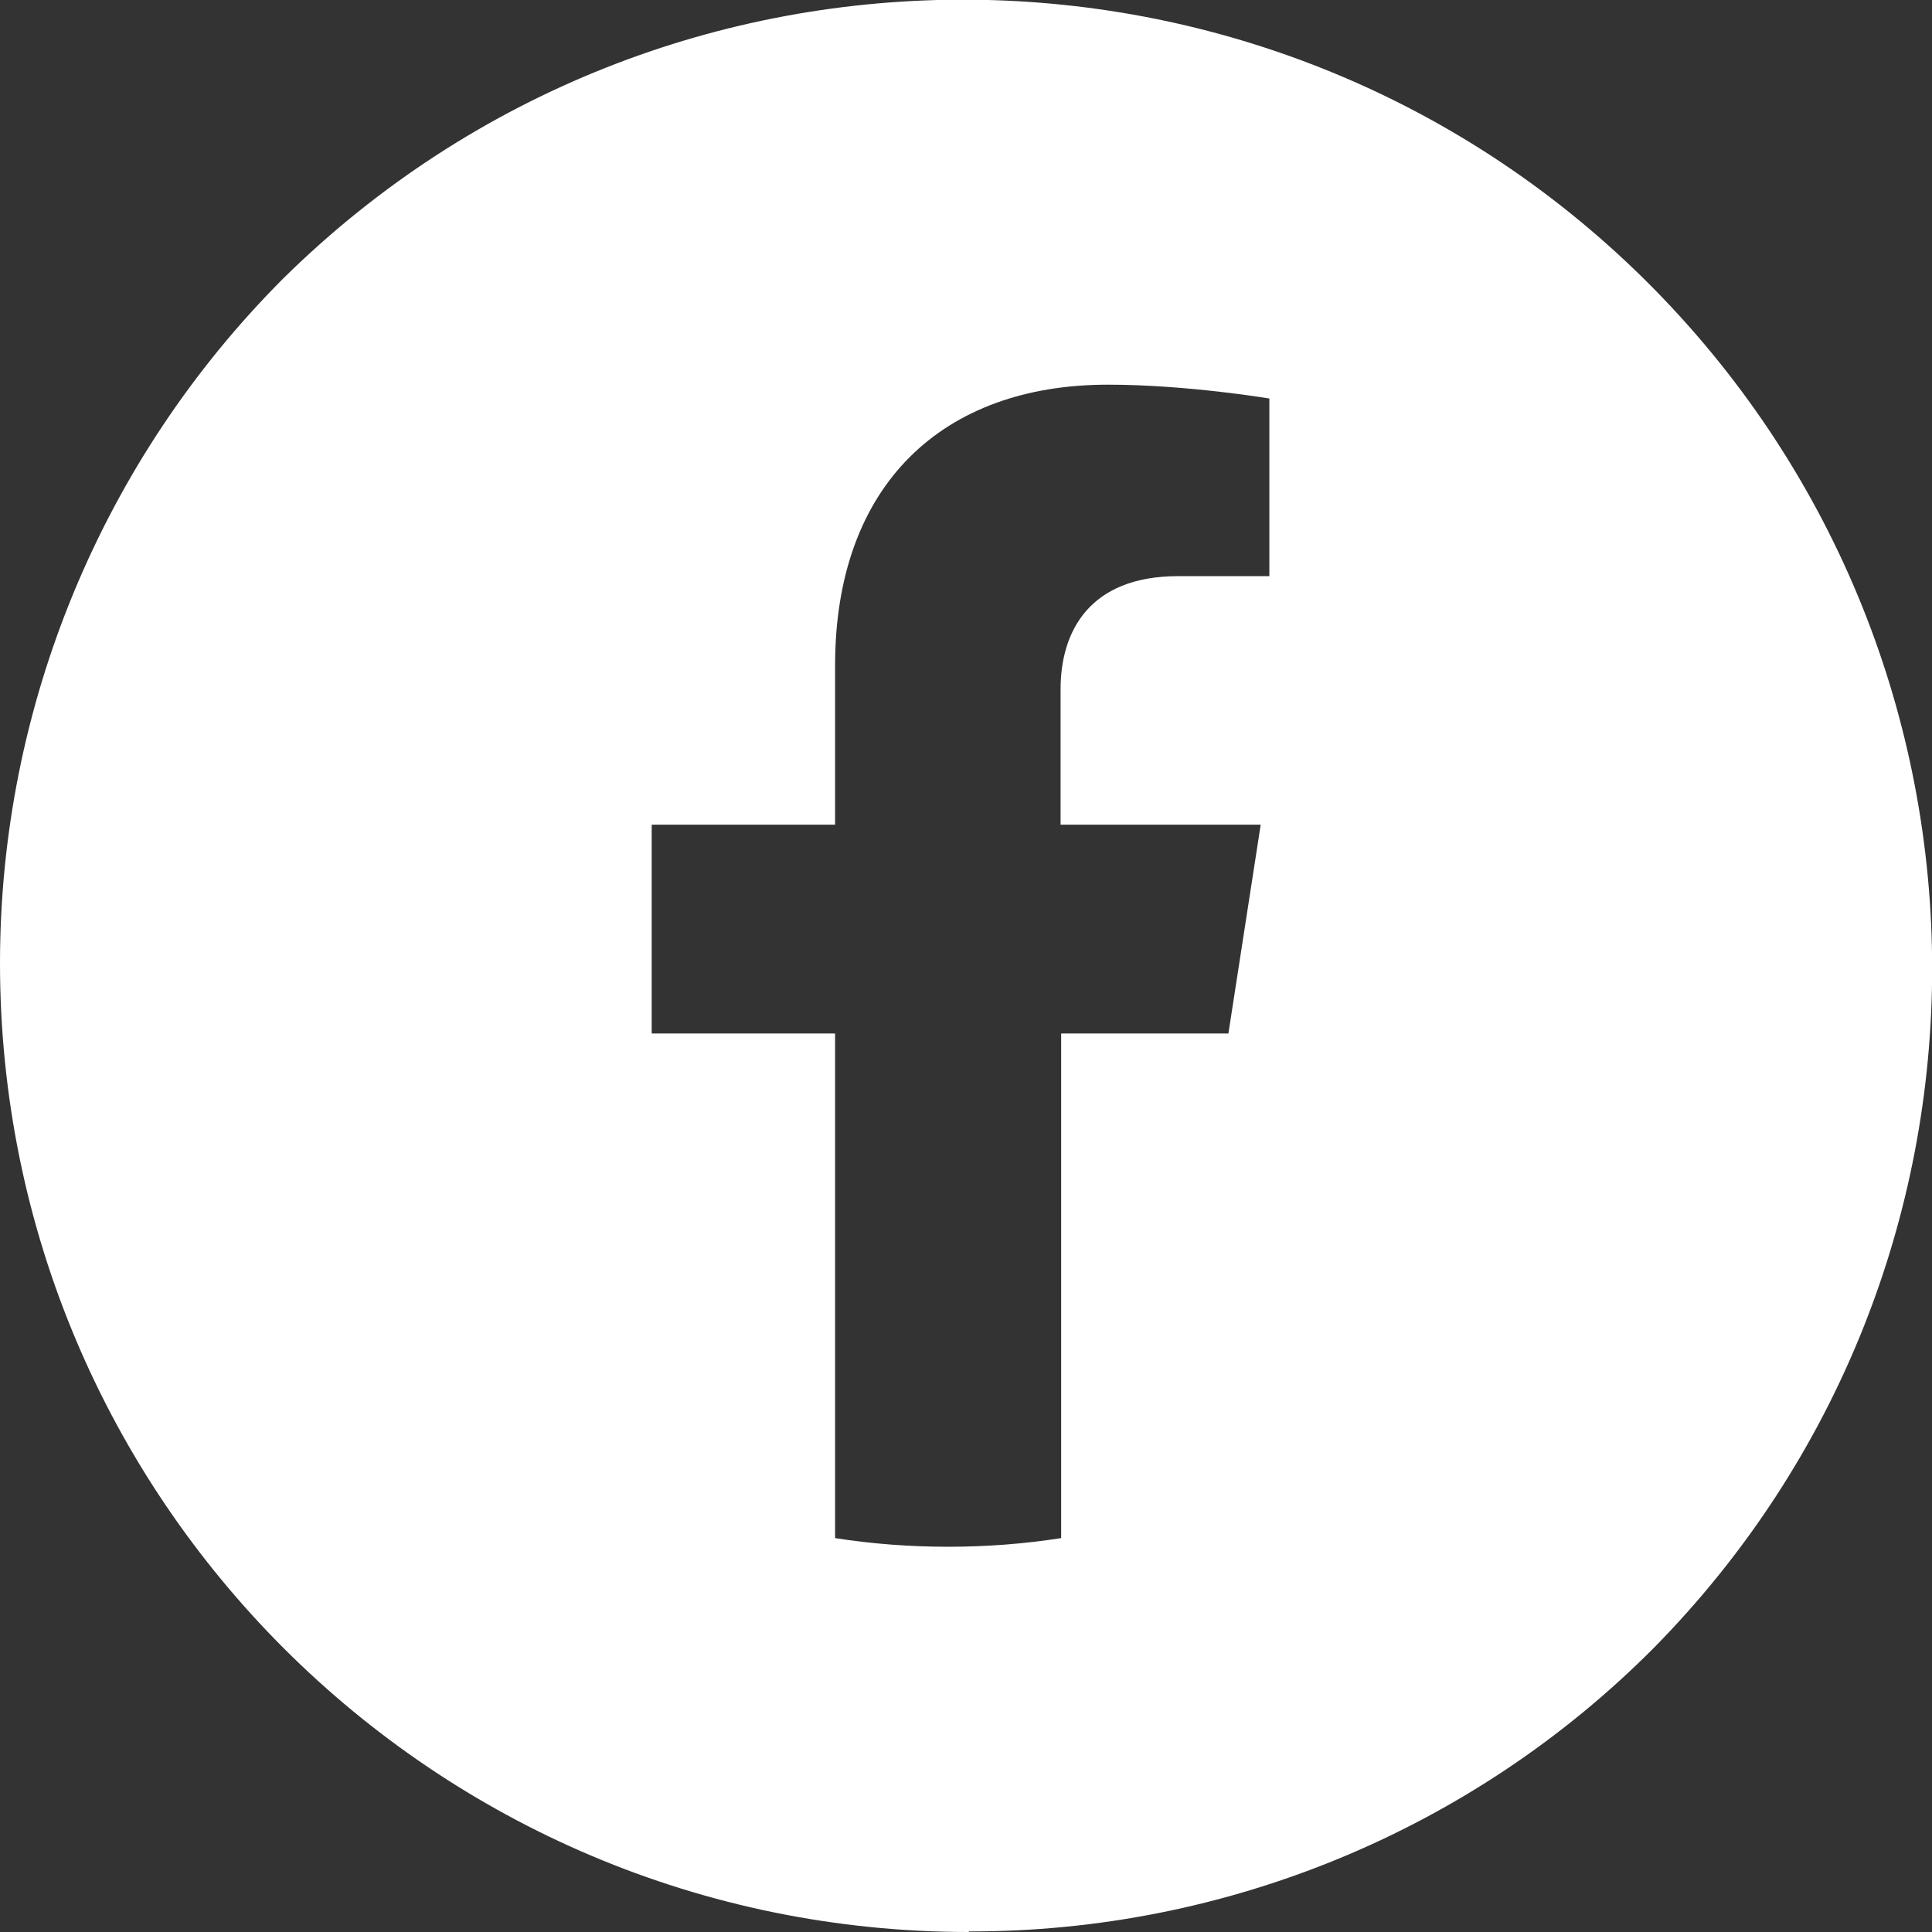<?xml version="1.0" encoding="UTF-8"?><svg id="Layer_1" xmlns="http://www.w3.org/2000/svg" viewBox="0 0 33.5 33.5"><rect x="0" y="0" width="33.5" height="33.5" fill="#333333" stroke="none"/><defs><style>.cls-1{fill:#fff;}</style></defs><path class="cls-1" d="m16.8,33.5C7.52,33.5,0,25.98,0,16.7,0,12.25,1.77,7.97,4.92,4.82c6.61-6.51,17.25-6.42,23.76.19,6.43,6.54,6.43,17.03,0,23.56-3.14,3.16-7.42,4.93-11.88,4.92Zm4.5-15.58l.56-3.62h-3.47v-2.35c0-.99.49-1.96,2.04-1.96h1.58v-3.08s-1.43-.24-2.8-.24c-2.86,0-4.73,1.73-4.73,4.87v2.76h-3.18v3.62h3.18v8.75c.64.1,1.29.15,1.96.15s1.32-.05,1.96-.15v-8.75h2.92Z"/></svg>